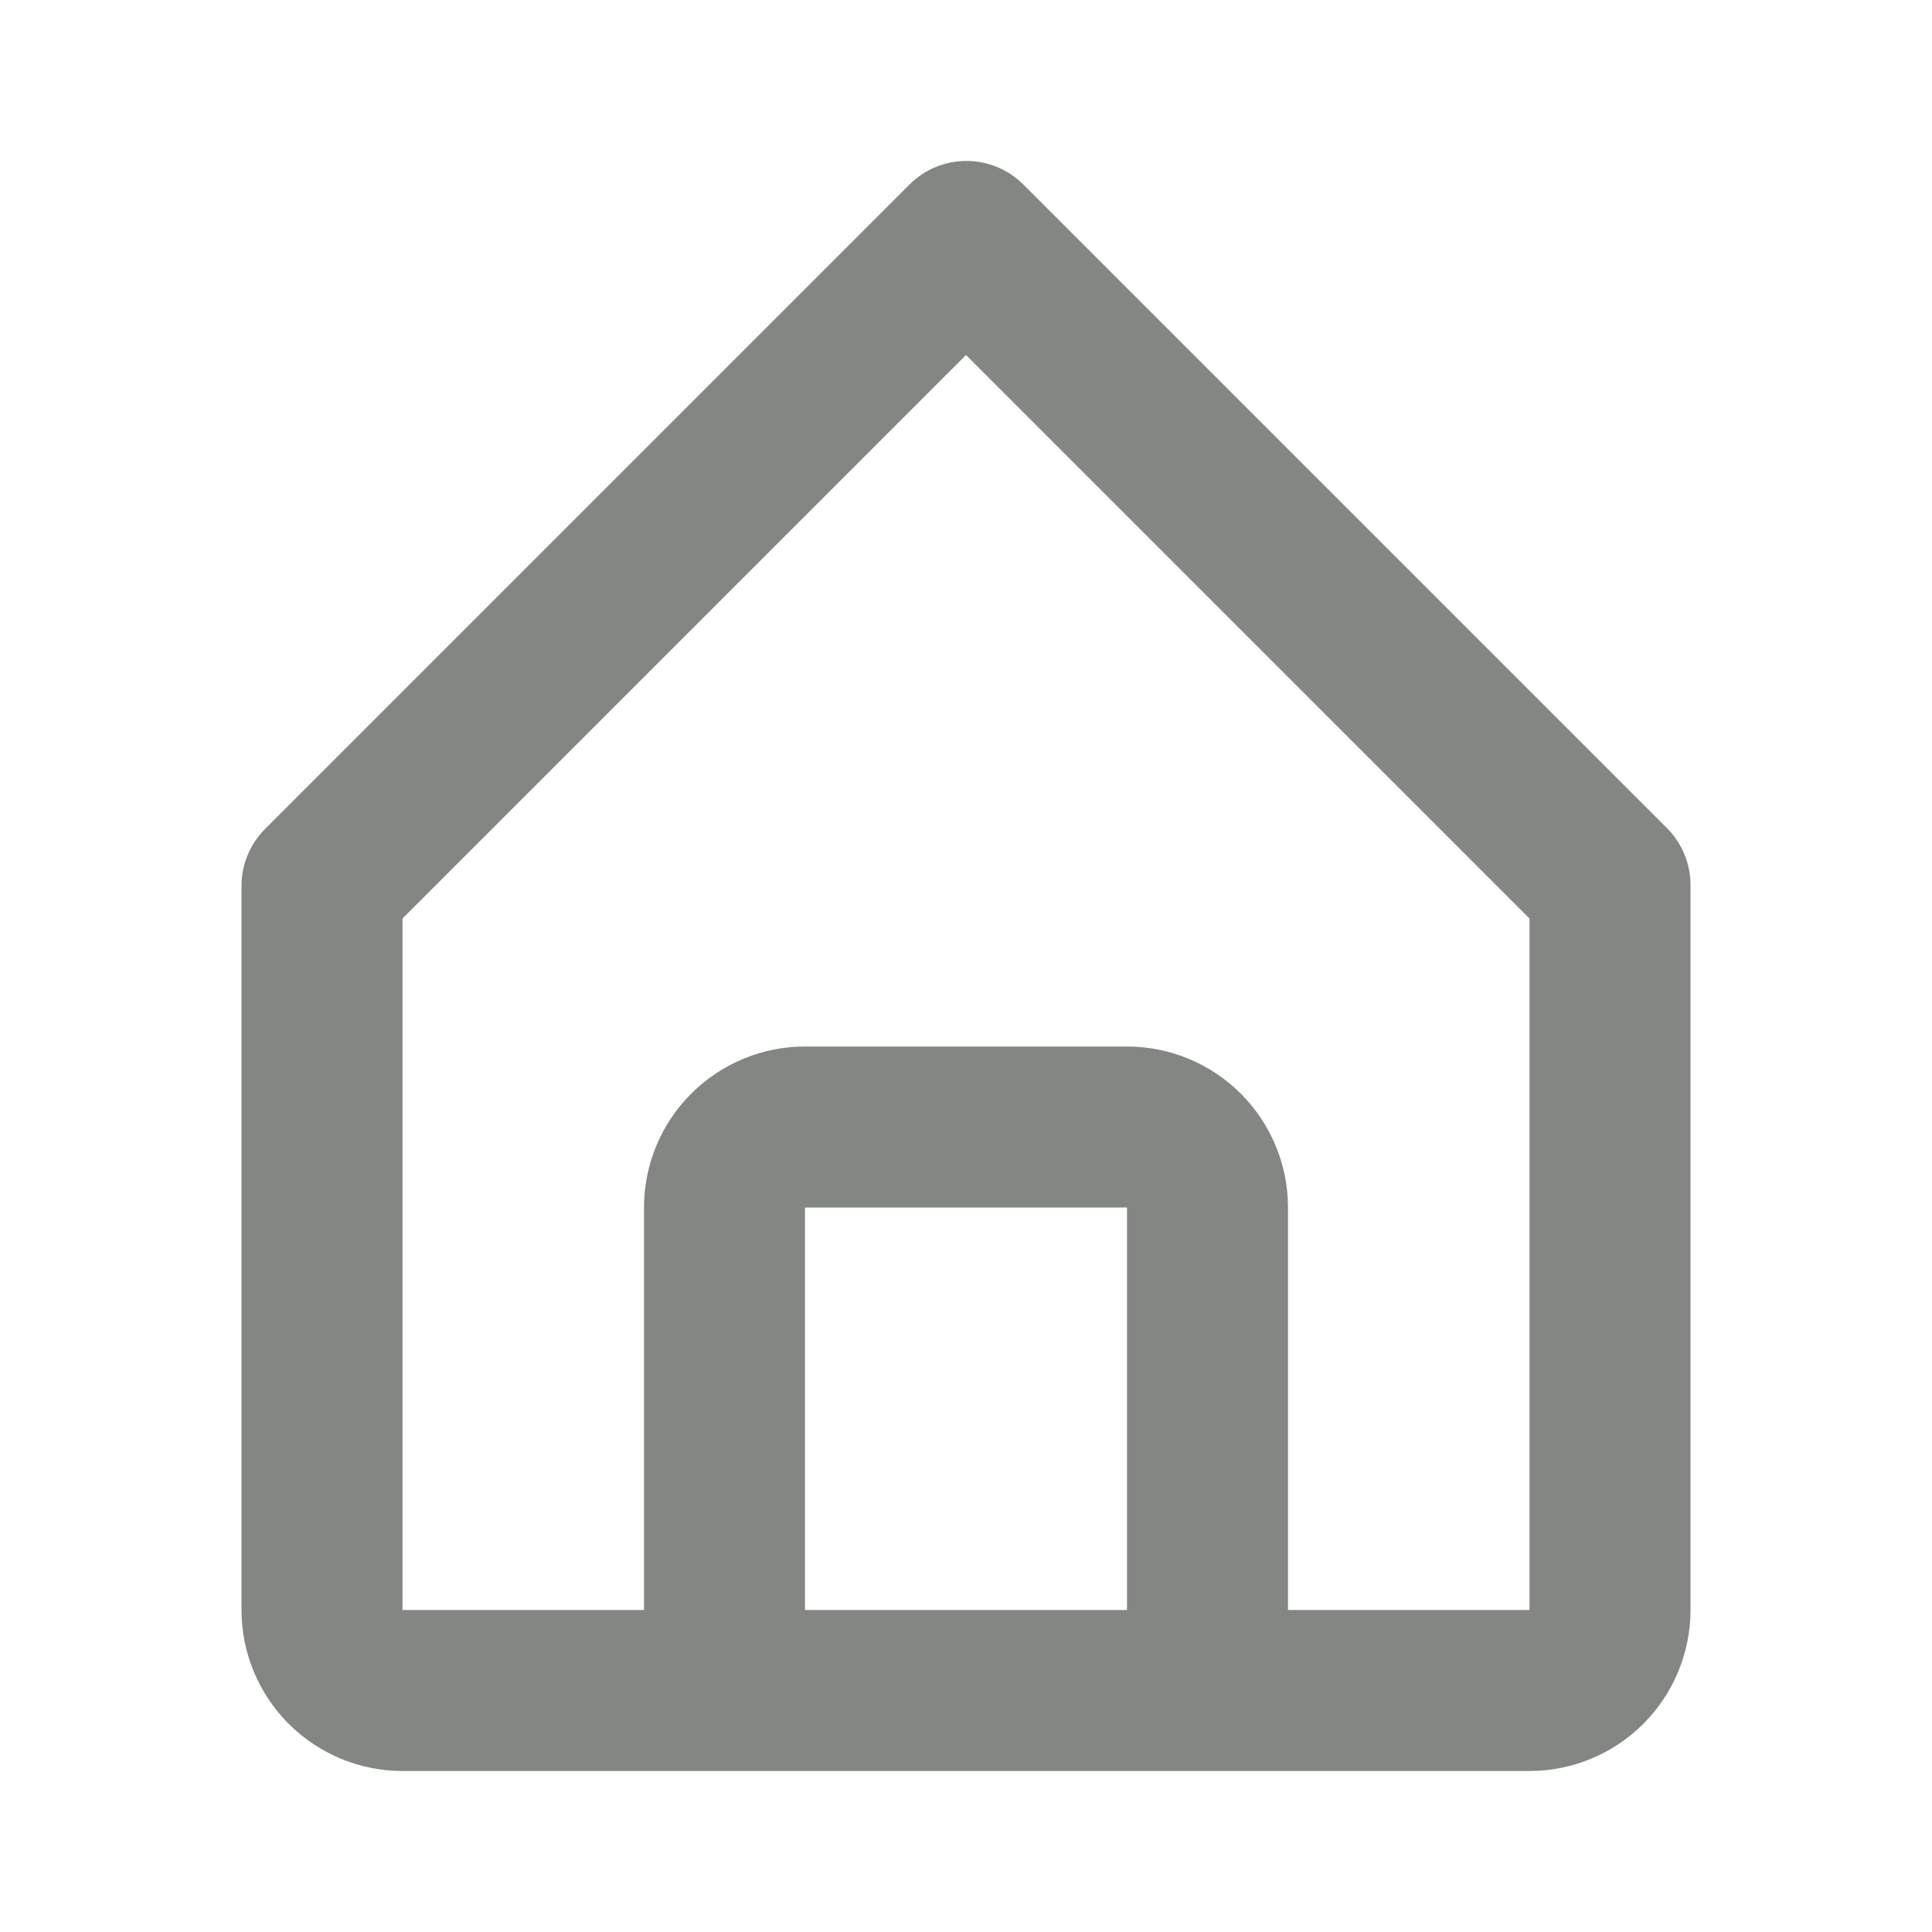 <svg width="24" height="24" viewBox="0 0 24 24" fill="none" xmlns="http://www.w3.org/2000/svg">
<path d="M5 22H19C19.53 22 20.039 21.789 20.414 21.414C20.789 21.039 21 20.53 21 20V11C21.001 10.868 20.976 10.738 20.926 10.616C20.876 10.494 20.803 10.383 20.71 10.29L12.71 2.29C12.523 2.104 12.269 1.999 12.005 1.999C11.741 1.999 11.487 2.104 11.3 2.29L3.3 10.29C3.206 10.383 3.13 10.493 3.079 10.615C3.027 10.737 3.001 10.868 3 11V20C3 20.53 3.211 21.039 3.586 21.414C3.961 21.789 4.47 22 5 22ZM10 20V15H14V20H10ZM5 11.41L12 4.41L19 11.41V20H16V15C16 14.47 15.789 13.961 15.414 13.586C15.039 13.211 14.53 13 14 13H10C9.47 13 8.961 13.211 8.586 13.586C8.211 13.961 8 14.47 8 15V20H5V11.41Z" fill="#848684"/>
</svg>
